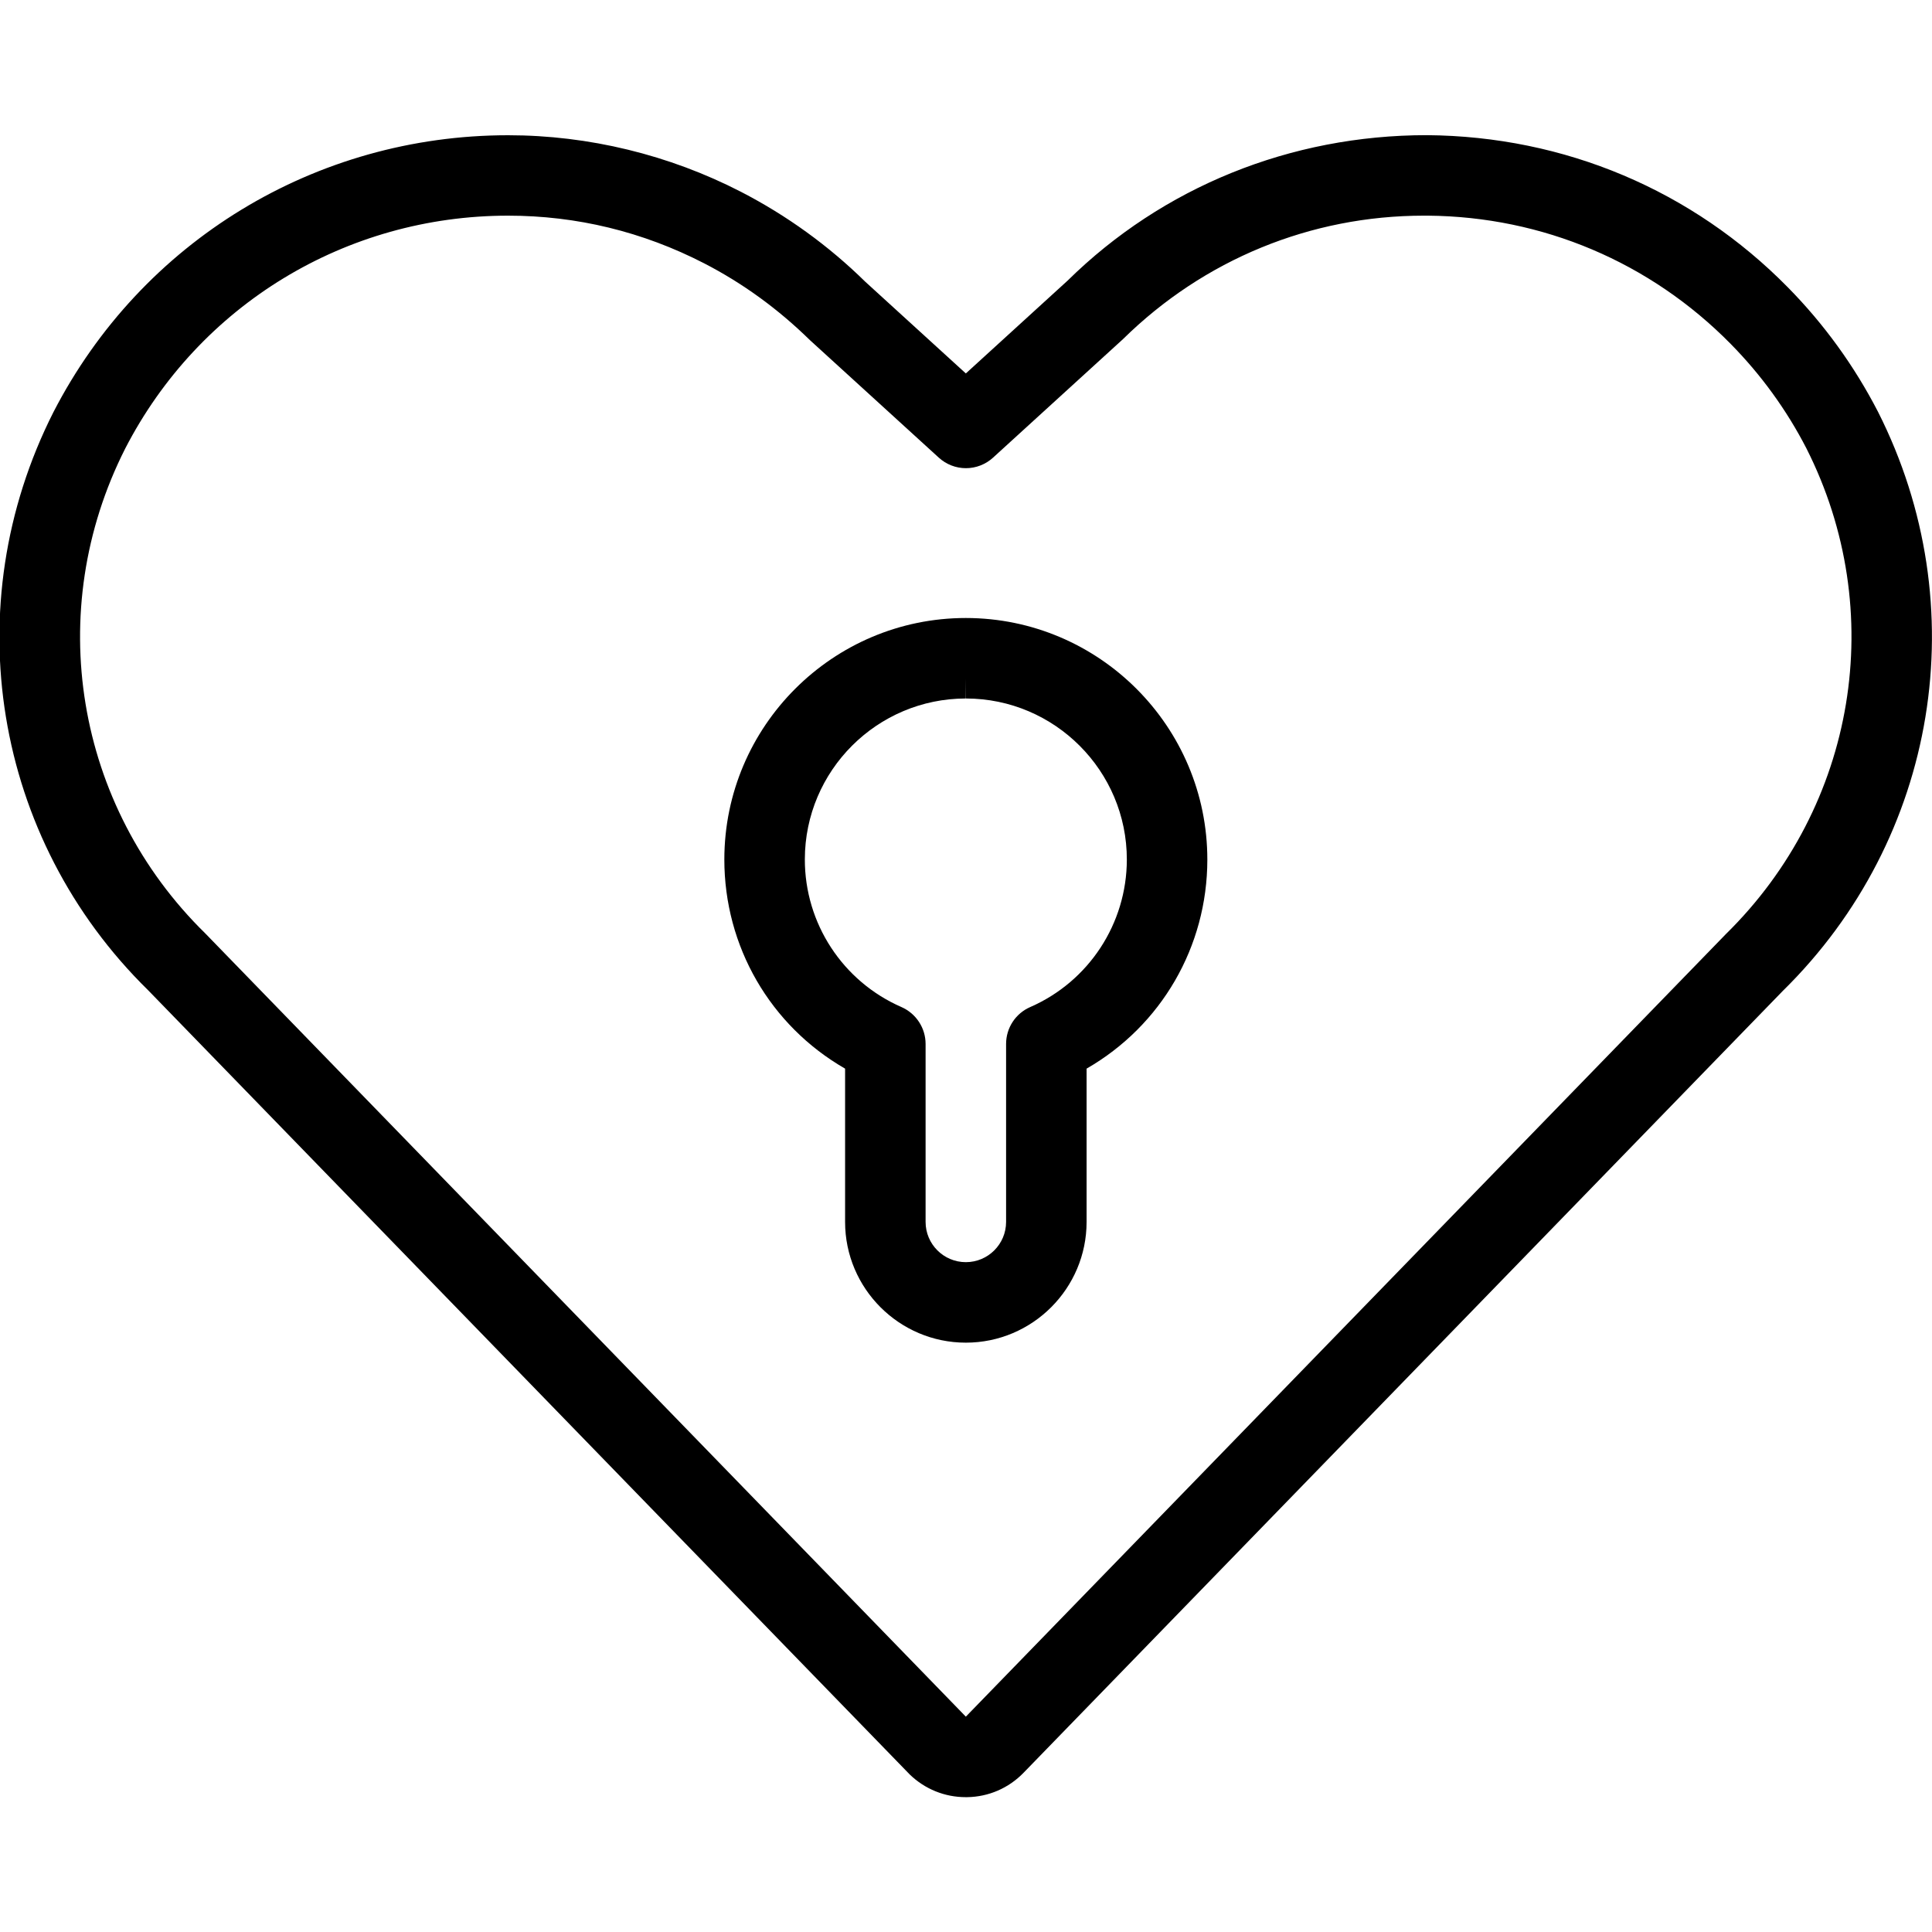 <?xml version="1.0" encoding="utf-8"?>
<!-- Generator: Adobe Illustrator 22.1.0, SVG Export Plug-In . SVG Version: 6.00 Build 0)  -->
<svg version="1.1" id="Layer_1" xmlns="http://www.w3.org/2000/svg" xmlns:xlink="http://www.w3.org/1999/xlink" x="0px" y="0px"
	 viewBox="0 0 24 24" style="enable-background:new 0 0 24 24;" xml:space="preserve">
<g>
	<title>love-heart-keyhole</title>
	<path d="M11.997,22.325c-0.261,0-0.508-0.1-0.696-0.282L1.839,12.3c-1.921-1.884-2.395-4.772-1.175-7.181
		c1.093-2.122,3.257-3.439,5.648-3.439c1,0,2,0.243,2.893,0.703c0.568,0.293,1.088,0.669,1.544,1.117l1.249,1.139l1.263-1.152
		c1.182-1.164,2.77-1.808,4.463-1.808c1.713,0.013,3.3,0.685,4.487,1.892c0.449,0.456,0.825,0.976,1.118,1.544
		c1.22,2.411,0.745,5.301-1.181,7.193l-9.432,9.713c-0.186,0.192-0.435,0.3-0.702,0.304C12.012,22.325,11.999,22.325,11.997,22.325z
		 M6.311,2.679c-2.014,0-3.837,1.109-4.756,2.894c-1.021,2.016-0.622,4.437,0.994,6.021l9.449,9.731l9.442-9.722
		c1.621-1.592,2.021-4.014,1-6.033c-0.245-0.476-0.562-0.913-0.94-1.297c-1-1.016-2.336-1.582-3.762-1.594l-0.05,0
		c-1.406,0-2.733,0.545-3.738,1.534l-1.614,1.472c-0.092,0.084-0.212,0.131-0.337,0.131s-0.245-0.047-0.337-0.131l-1.6-1.459
		C9.665,3.837,9.226,3.518,8.747,3.271C7.984,2.878,7.164,2.679,6.311,2.679z"/>
	<path d="M11.998,16.679c-0.827,0-1.5-0.673-1.5-1.5v-1.904c-0.93-0.535-1.501-1.518-1.5-2.601c0.002-1.653,1.347-2.997,3-2.997
		c1.657,0.001,3.001,1.349,3,3.003c-0.001,1.08-0.572,2.061-1.5,2.595v1.904C13.498,16.006,12.825,16.679,11.998,16.679z
		 M11.998,8.677c-1.102,0-1.999,0.896-2,1.998c-0.001,0.796,0.47,1.516,1.2,1.835c0.182,0.08,0.3,0.26,0.3,0.458v2.211
		c0,0.276,0.224,0.5,0.5,0.5s0.5-0.224,0.5-0.5v-2.211c0-0.199,0.118-0.379,0.3-0.458c0.728-0.318,1.199-1.037,1.2-1.831
		C13.999,9.576,13.102,8.678,12,8.677l-0.002-0.25V8.677z"/>
</g>
</svg>
